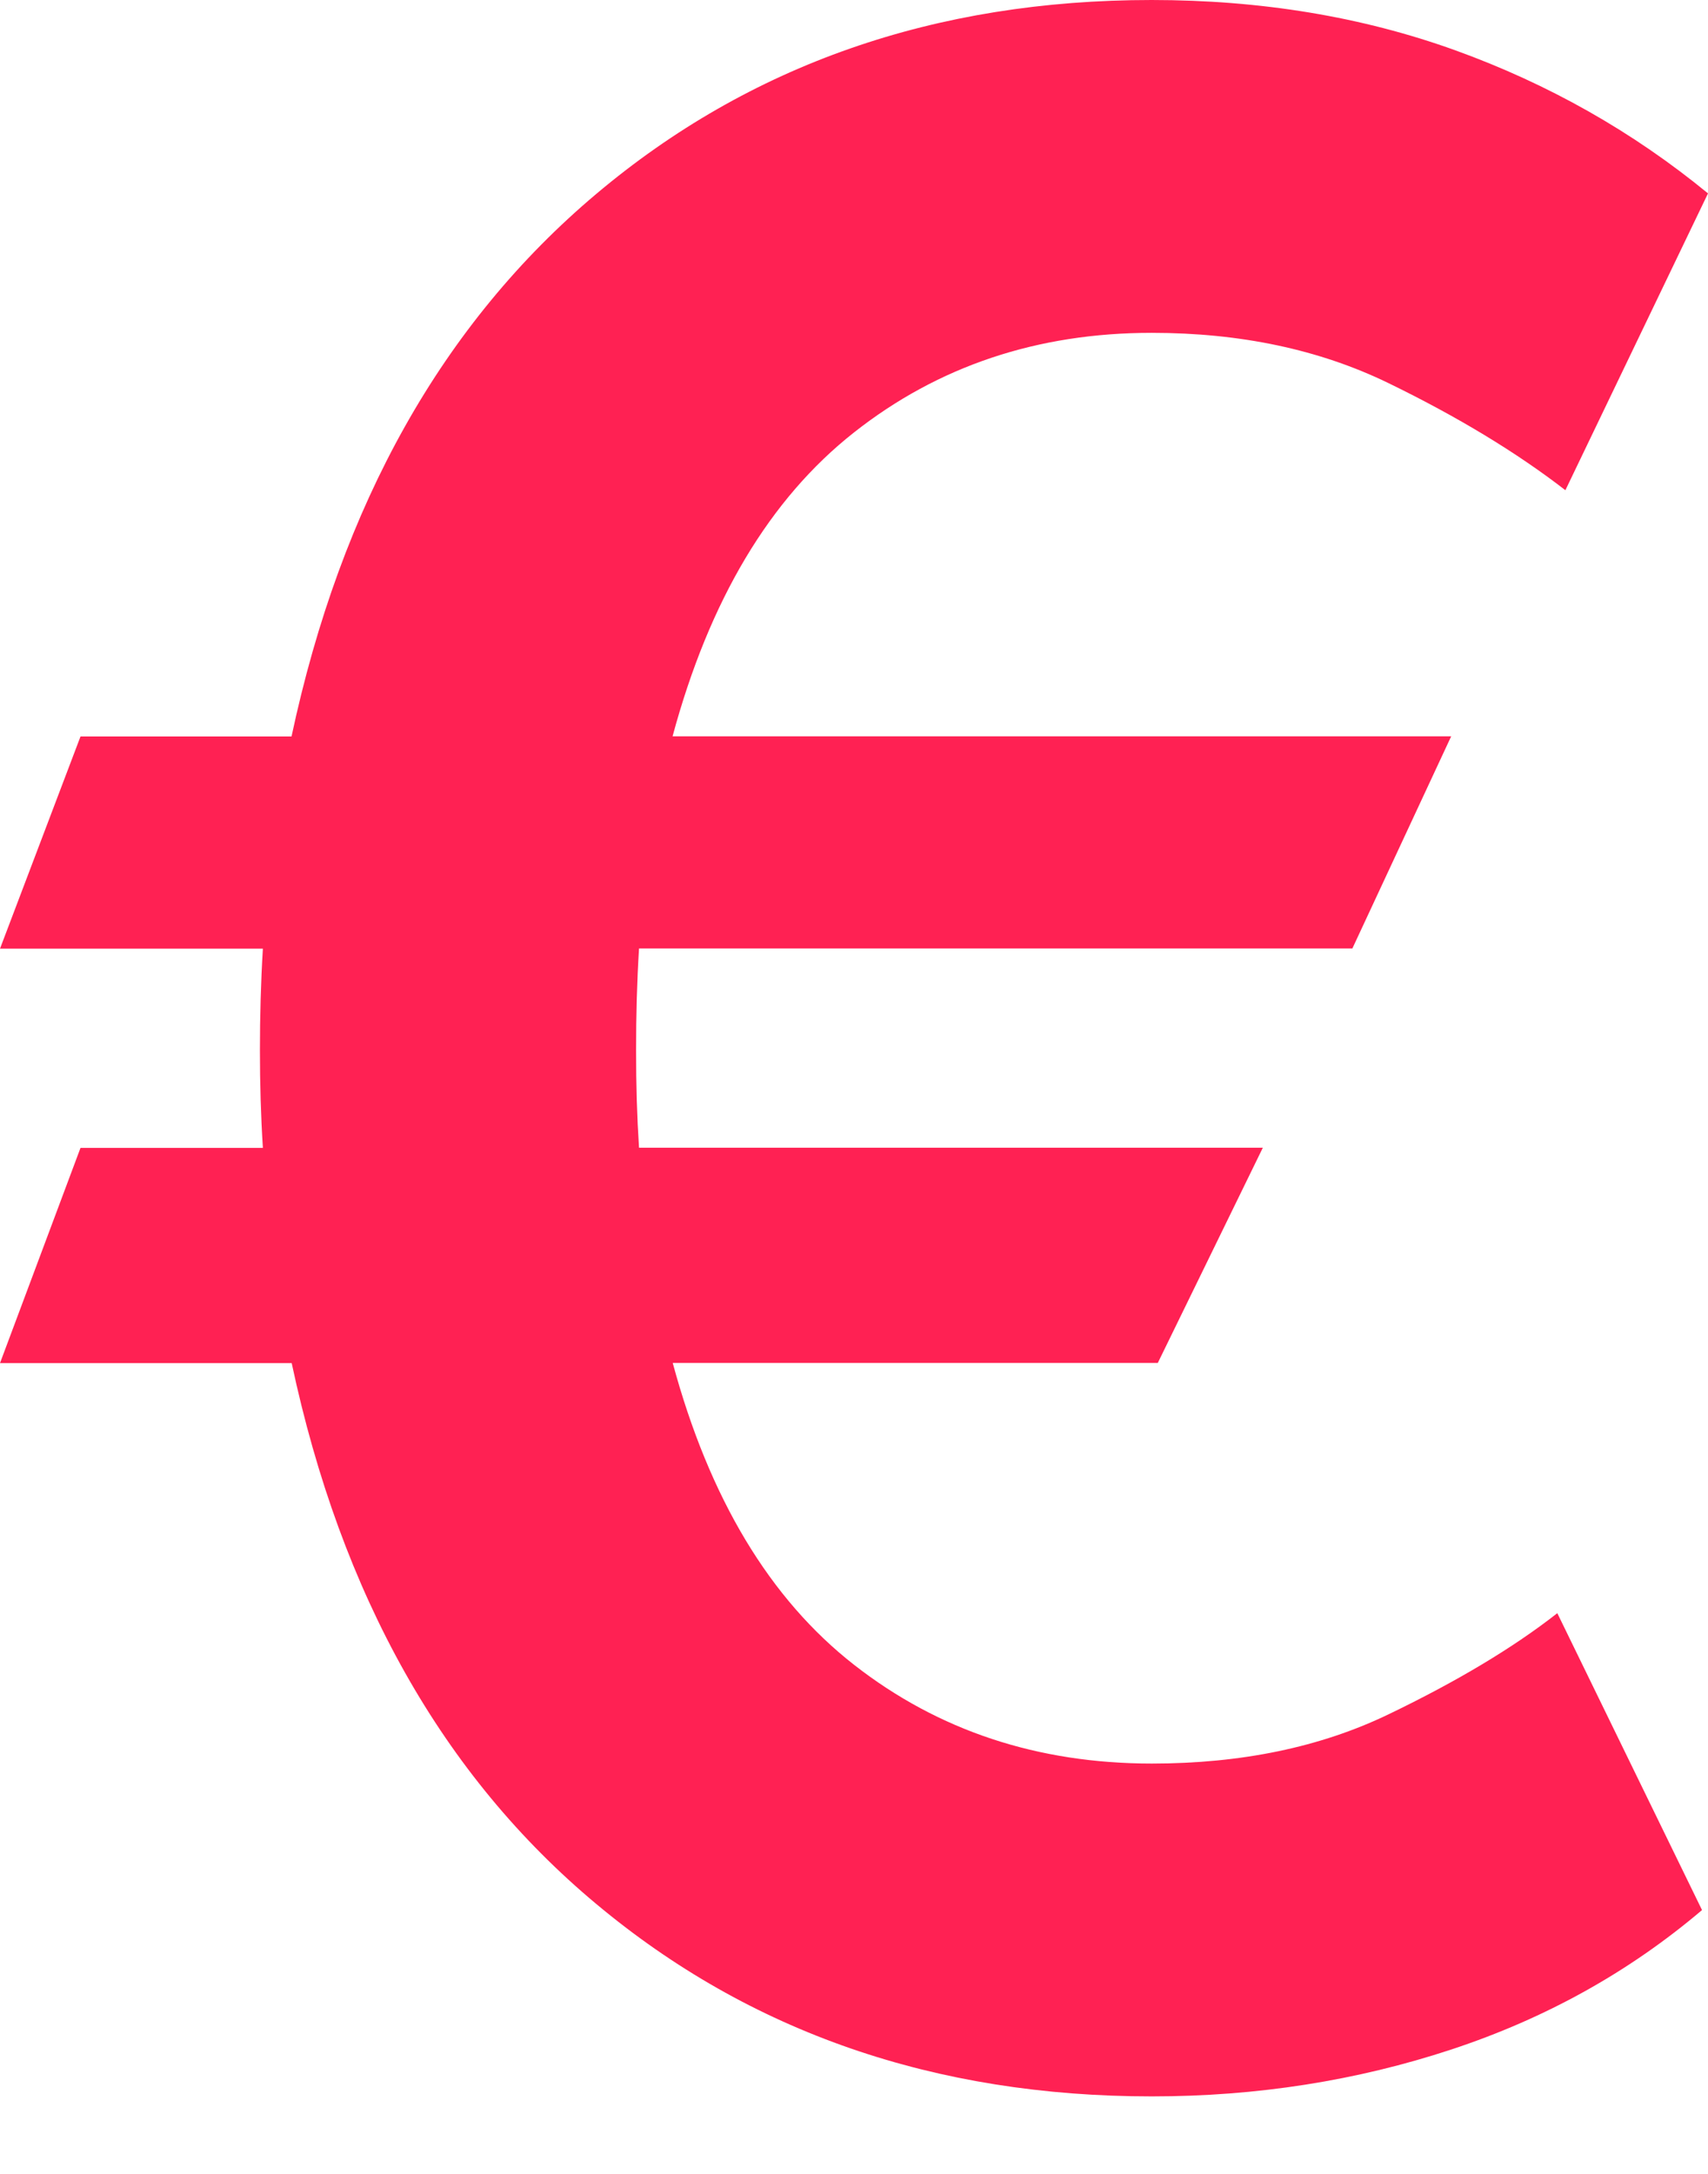 <svg width="22" height="28" viewBox="0 0 22 28" fill="none" xmlns="http://www.w3.org/2000/svg">
<path d="M18.692 9.484L17.419 12.217H8.231C8.205 12.636 8.193 13.073 8.193 13.526C8.193 13.979 8.205 14.382 8.231 14.783H16.266L14.913 17.555H8.665C9.137 19.3 9.916 20.596 11.002 21.444C12.086 22.291 13.365 22.715 14.836 22.715C15.99 22.715 17.008 22.504 17.887 22.08C18.766 21.657 19.491 21.223 20.059 20.778L21.923 24.602C20.986 25.398 19.91 25.997 18.694 26.398C17.478 26.799 16.192 27.002 14.836 27.002C12.044 27.002 9.659 26.177 7.682 24.525C5.704 22.875 4.395 20.55 3.757 17.557H0L1.037 14.785H3.386C3.36 14.375 3.348 13.955 3.348 13.527C3.348 13.1 3.36 12.646 3.386 12.219H0L1.037 9.486H3.755C4.394 6.491 5.703 4.163 7.68 2.498C9.658 0.832 12.042 0 14.834 0C16.243 0 17.547 0.216 18.745 0.648C19.944 1.081 21.03 1.695 22 2.491L20.163 6.314C19.533 5.827 18.773 5.367 17.885 4.935C16.997 4.503 15.98 4.287 14.834 4.287C13.364 4.287 12.086 4.714 11 5.57C9.914 6.426 9.137 7.729 8.663 9.484H18.692Z" fill="#FF2153"/>
</svg>
